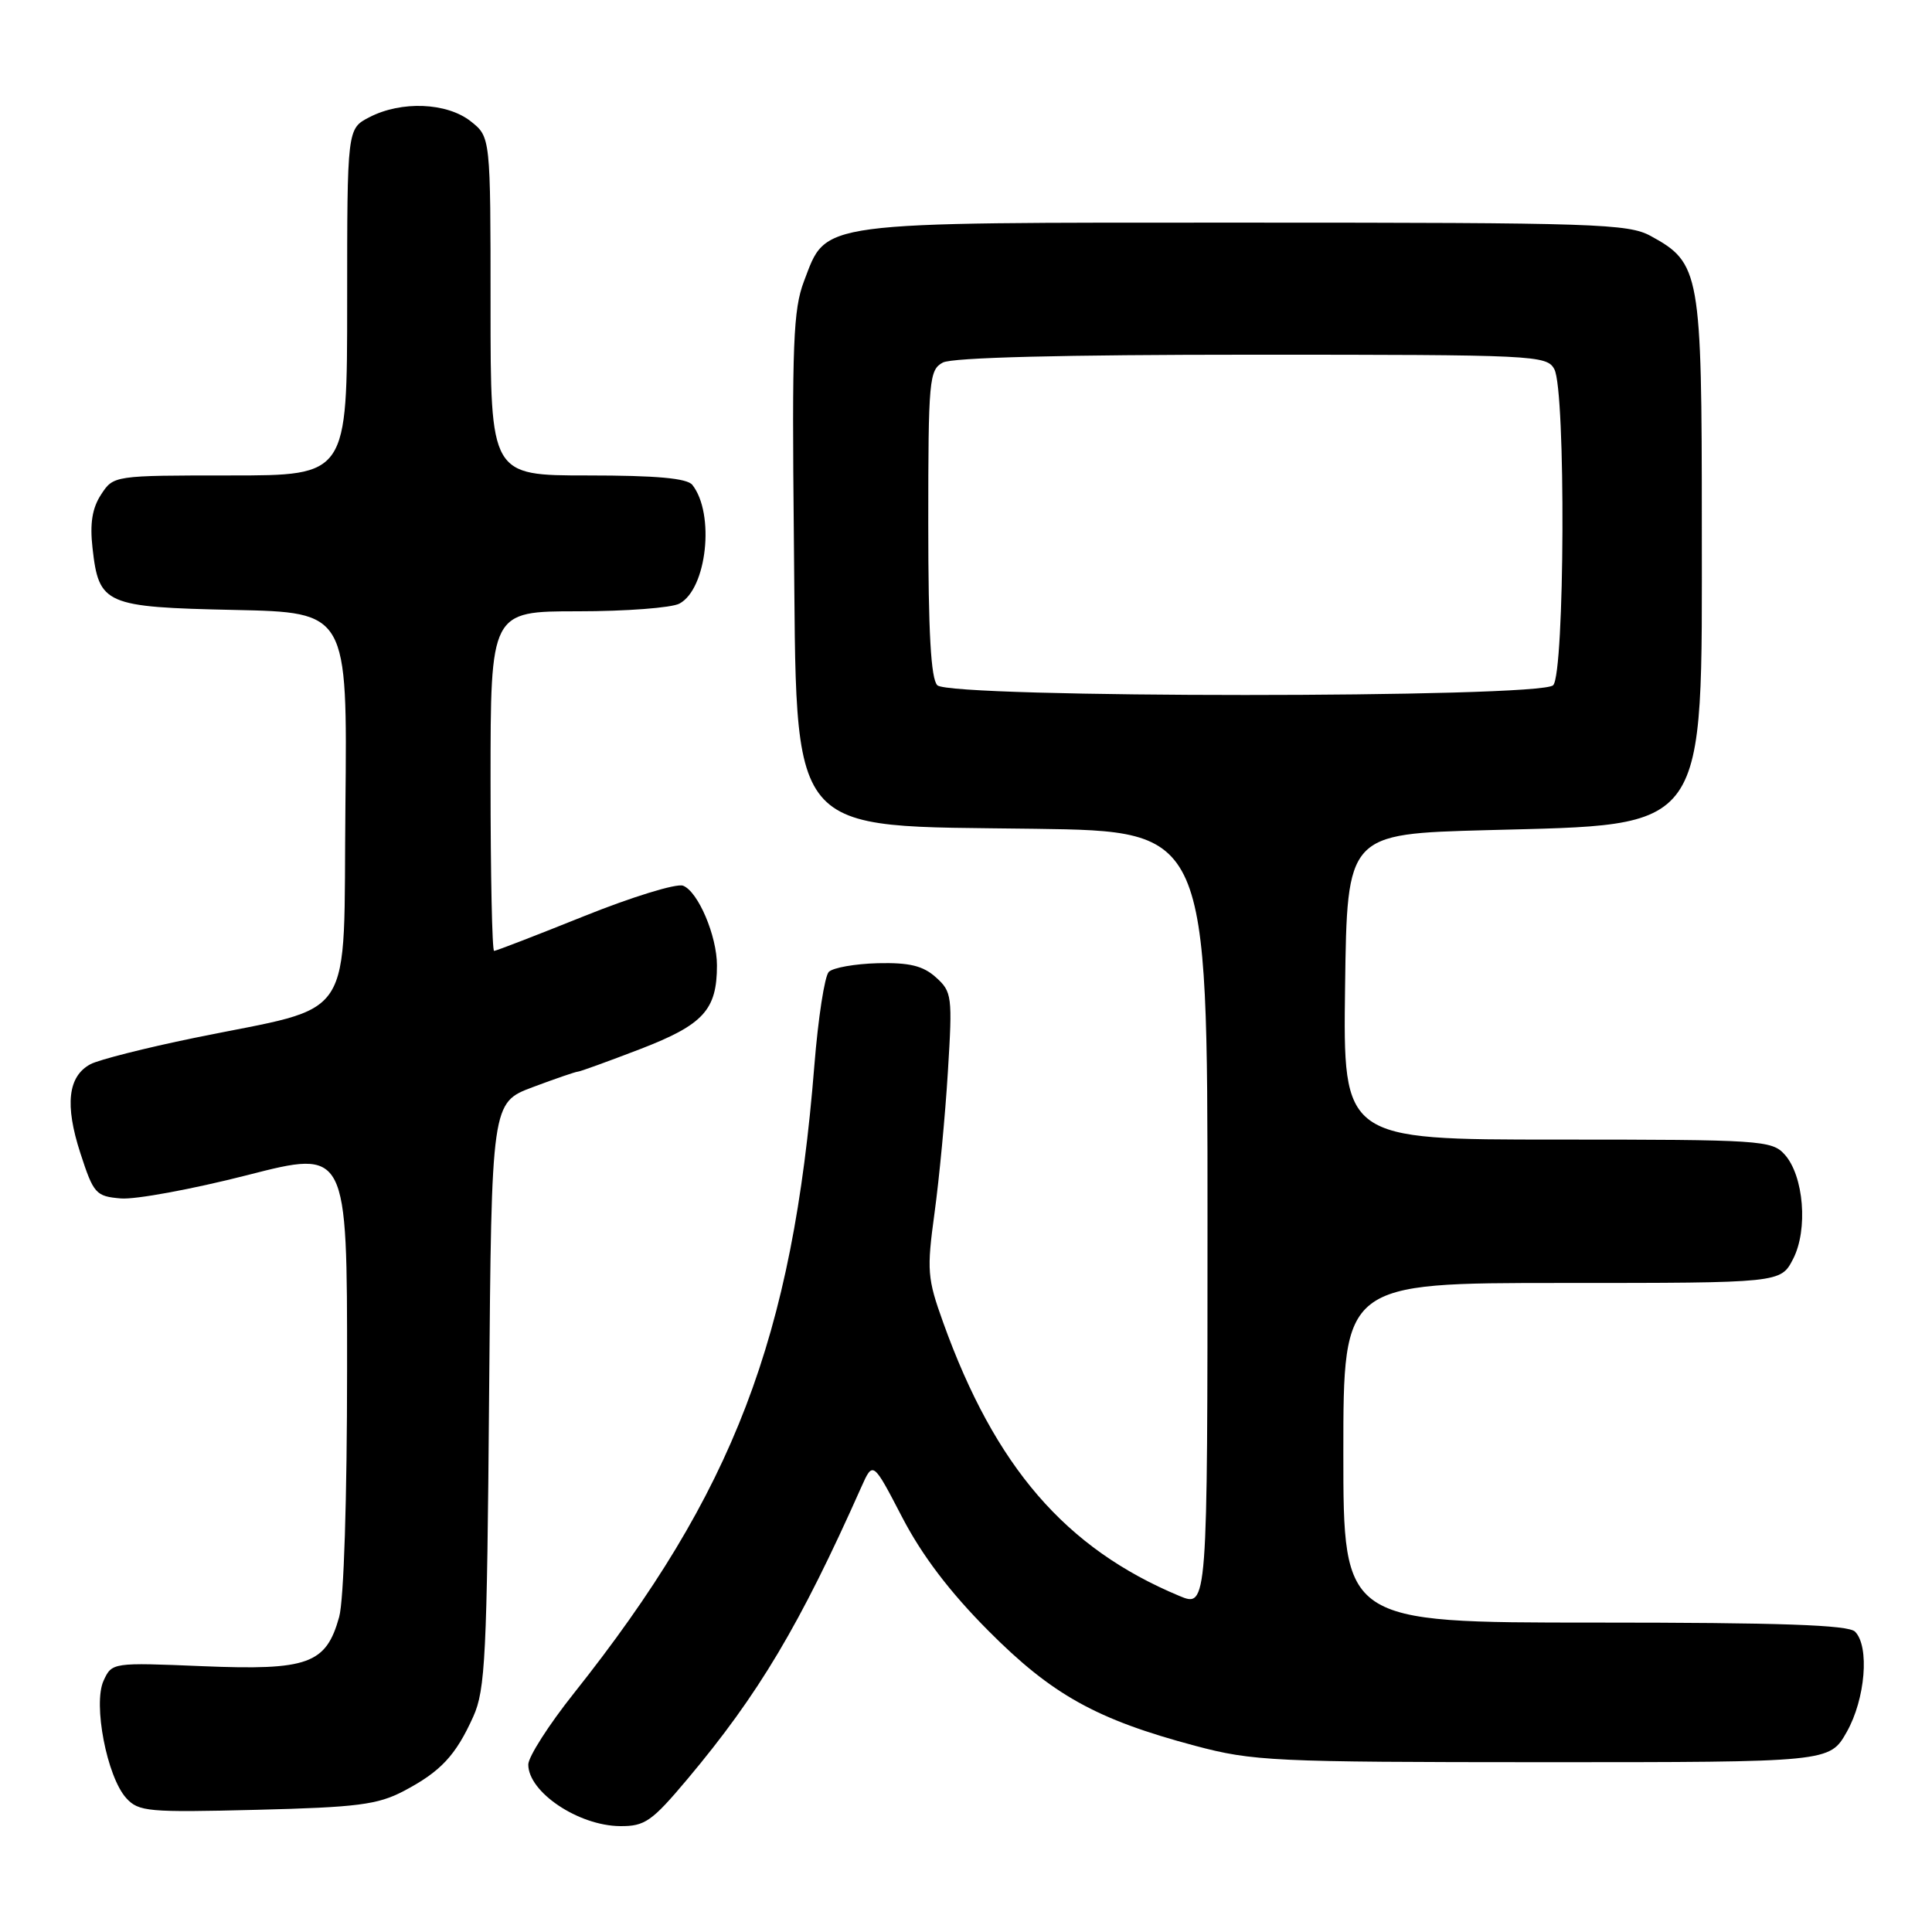 <?xml version="1.0" encoding="UTF-8" standalone="no"?>
<!DOCTYPE svg PUBLIC "-//W3C//DTD SVG 1.1//EN" "http://www.w3.org/Graphics/SVG/1.1/DTD/svg11.dtd" >
<svg xmlns="http://www.w3.org/2000/svg" xmlns:xlink="http://www.w3.org/1999/xlink" version="1.1" viewBox="0 0 256 256">
 <g >
 <path fill="currentColor"
d=" M 91.08 235.75 C 100.54 224.48 105.99 215.33 114.13 197.04 C 115.67 193.59 115.67 193.59 119.54 201.04 C 122.17 206.10 125.84 210.94 130.96 216.08 C 139.39 224.56 145.28 227.84 158.34 231.32 C 166.04 233.37 168.64 233.49 204.47 233.50 C 242.43 233.50 242.43 233.50 244.70 229.50 C 247.17 225.14 247.75 218.15 245.80 216.20 C 244.91 215.31 235.87 215.00 211.30 215.00 C 178.00 215.00 178.00 215.00 178.00 192.50 C 178.00 170.00 178.00 170.00 206.97 170.00 C 235.95 170.00 235.95 170.00 237.59 166.83 C 239.60 162.95 239.02 155.78 236.46 152.96 C 234.78 151.10 233.22 151.00 206.32 151.00 C 177.96 151.00 177.96 151.00 178.23 130.75 C 178.50 110.50 178.50 110.50 197.00 110.00 C 226.63 109.20 225.50 110.81 225.50 69.50 C 225.50 36.10 225.28 34.84 218.73 31.27 C 215.76 29.64 211.39 29.50 165.00 29.50 C 107.63 29.50 109.60 29.24 106.53 37.27 C 105.11 41.00 104.93 45.60 105.19 71.09 C 105.62 111.67 103.70 109.35 137.20 109.82 C 160.00 110.14 160.00 110.14 160.00 161.58 C 160.00 213.03 160.00 213.03 156.25 211.46 C 141.17 205.16 131.85 194.37 124.97 175.22 C 122.87 169.39 122.79 168.33 123.83 160.72 C 124.45 156.20 125.25 147.78 125.60 142.00 C 126.22 131.99 126.14 131.41 124.01 129.50 C 122.31 127.97 120.50 127.53 116.31 127.63 C 113.30 127.71 110.38 128.22 109.82 128.78 C 109.27 129.33 108.41 134.90 107.91 141.14 C 105.03 177.29 97.20 197.75 76.05 224.36 C 72.72 228.54 70.00 232.80 70.00 233.81 C 70.00 237.47 76.64 241.92 82.16 241.97 C 85.45 242.00 86.37 241.35 91.08 235.75 Z  M 53.50 237.32 C 58.40 234.74 60.39 232.61 62.71 227.46 C 64.31 223.92 64.53 219.41 64.81 184.80 C 65.13 146.10 65.13 146.10 70.60 144.05 C 73.61 142.92 76.30 142.00 76.57 142.00 C 76.84 142.00 80.58 140.64 84.88 138.99 C 93.21 135.77 95.00 133.82 95.00 127.92 C 95.00 124.00 92.50 118.13 90.51 117.36 C 89.64 117.03 83.75 118.84 77.43 121.38 C 71.11 123.92 65.73 126.00 65.47 126.00 C 65.21 126.00 65.00 115.88 65.00 103.50 C 65.00 81.00 65.00 81.00 76.57 81.00 C 82.93 81.00 88.99 80.54 90.03 79.98 C 93.67 78.04 94.75 68.07 91.74 64.25 C 91.04 63.37 86.99 63.00 77.88 63.00 C 65.00 63.00 65.00 63.00 65.00 40.57 C 65.00 18.15 65.00 18.15 62.37 16.07 C 59.20 13.58 53.18 13.34 48.95 15.53 C 46.00 17.05 46.00 17.05 46.00 40.03 C 46.00 63.00 46.00 63.00 30.52 63.00 C 15.09 63.00 15.04 63.01 13.40 65.52 C 12.22 67.32 11.89 69.35 12.26 72.62 C 13.10 80.11 13.90 80.45 31.05 80.82 C 46.03 81.14 46.03 81.14 45.77 106.72 C 45.46 136.16 47.48 133.06 25.73 137.53 C 19.25 138.86 13.07 140.43 11.99 141.01 C 9.00 142.61 8.57 146.39 10.64 152.77 C 12.40 158.19 12.69 158.52 16.02 158.80 C 17.95 158.96 25.49 157.57 32.77 155.71 C 46.00 152.32 46.00 152.32 45.99 181.41 C 45.99 198.54 45.56 212.05 44.94 214.26 C 43.21 220.49 40.83 221.35 26.88 220.78 C 14.88 220.28 14.83 220.29 13.72 222.71 C 12.31 225.80 14.17 235.43 16.72 238.25 C 18.36 240.06 19.61 240.17 33.99 239.81 C 47.35 239.48 50.05 239.13 53.50 237.32 Z  M 124.20 90.80 C 123.35 89.95 123.00 83.76 123.00 69.34 C 123.00 50.32 123.12 49.01 124.93 48.04 C 126.17 47.37 140.91 47.00 165.90 47.00 C 203.46 47.00 204.97 47.07 205.96 48.93 C 207.49 51.79 207.34 89.26 205.80 90.80 C 204.08 92.52 125.92 92.52 124.20 90.80 Z "/>
</g>
</svg>